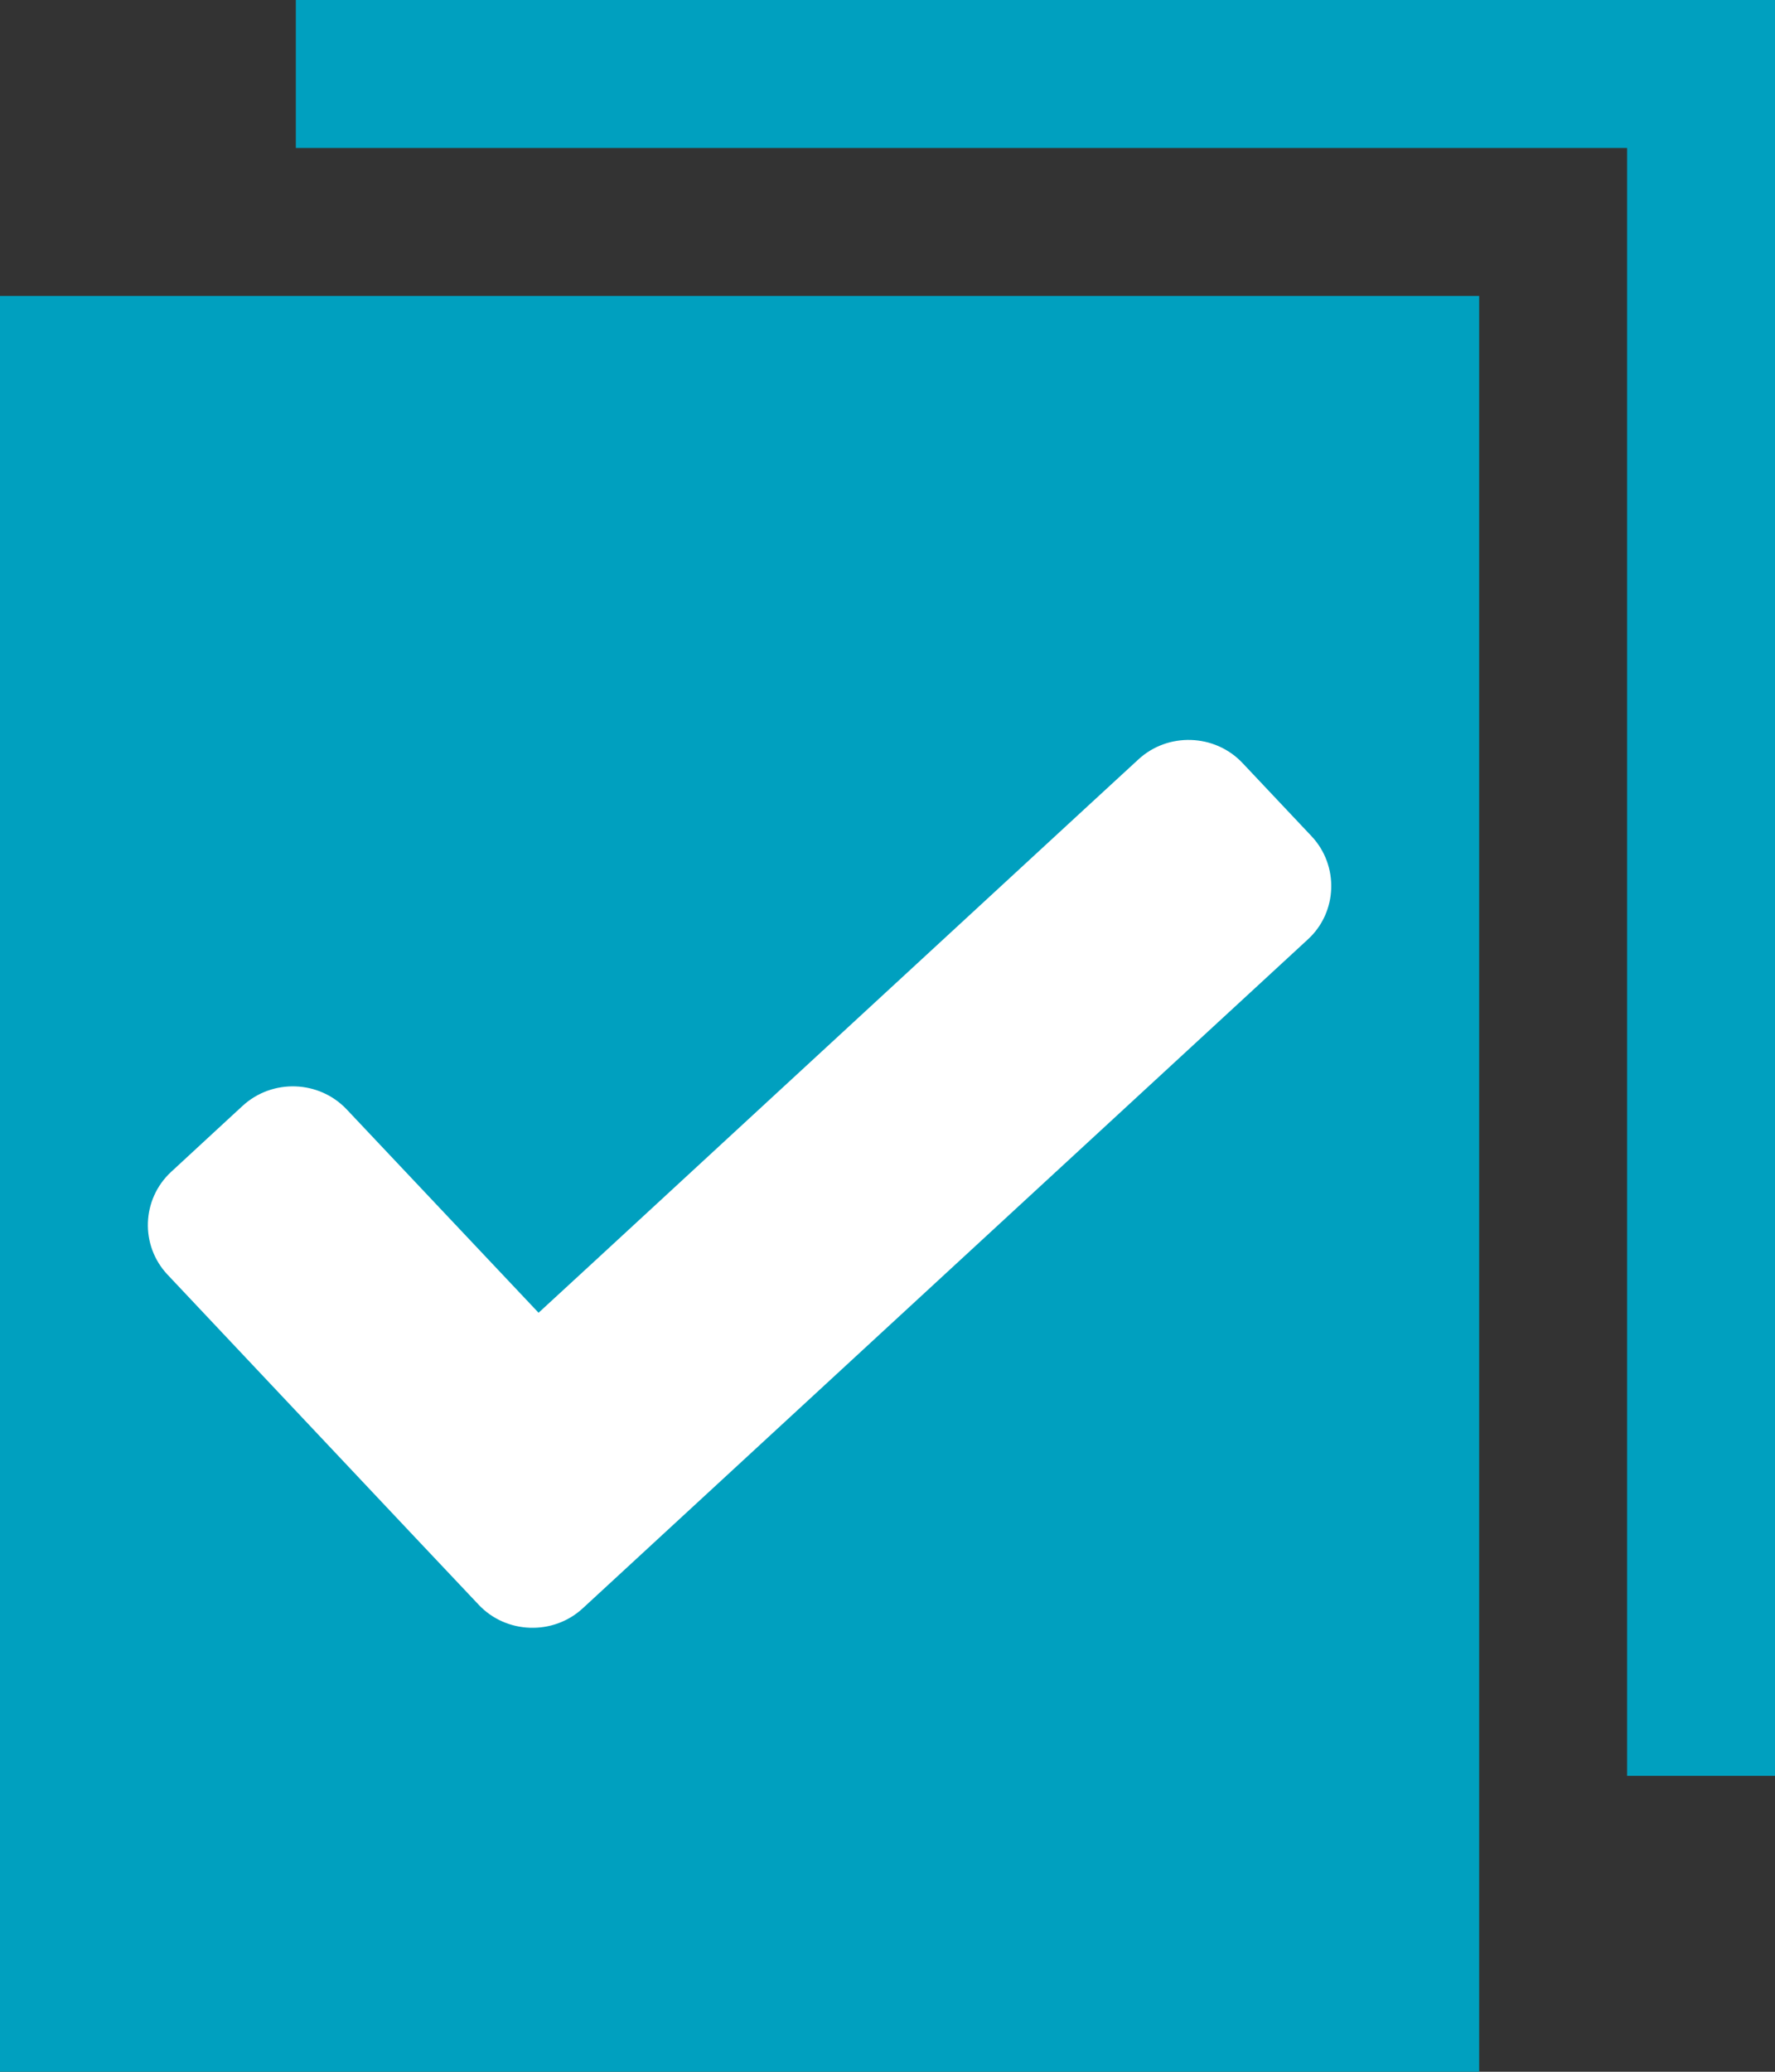 <?xml version="1.0" encoding="UTF-8"?>
<svg width="12px" height="14px" viewBox="0 0 12 14" version="1.1" xmlns="http://www.w3.org/2000/svg" xmlns:xlink="http://www.w3.org/1999/xlink">
    <rect x="0" y="0" width="12" height="14" fill="#333333" stroke="none"/>
    <!-- Generator: Sketch 46.1 (44463) - http://www.bohemiancoding.com/sketch -->
    <title>Copy</title>
    <desc>Created with Sketch.</desc>
    <defs></defs>
    <g id="Page-v2" stroke="none" stroke-width="1" fill="none" fill-rule="evenodd">
        <g id="Artboard-3" transform="translate(-453, -502)">
            <g id="Group-5" transform="translate(75, 469)">
                <g id="Copy" transform="translate(378, 33)">
                    <rect id="Combined-Shape" fill="#00A0BF" x="0" y="2" width="10" height="12"></rect>
                    <path d="M2,0 L12,0 L12,12 L11,12 L11,1 L2,1" id="Combined-Shape-Copy" fill="#00A0BF"></path>
                    <path d="M8.4,5.156 C8.213,4.958 7.896,4.947 7.696,5.132 L7.356,5.445 C6.682,6.067 6.008,6.688 5.335,7.309 L4.006,8.535 C3.884,8.647 3.763,8.759 3.641,8.871 C3.208,8.412 2.777,7.956 2.344,7.497 C2.157,7.299 1.841,7.288 1.64,7.473 L1.551,7.555 C1.42,7.677 1.288,7.797 1.158,7.918 C0.957,8.103 0.946,8.416 1.133,8.614 L2.81,10.393 C2.952,10.543 3.094,10.694 3.236,10.844 C3.422,11.042 3.74,11.053 3.94,10.868 L6.023,8.947 C6.963,8.081 7.902,7.214 8.843,6.347 C9.043,6.163 9.053,5.849 8.867,5.651 L8.4,5.156 Z" id="Fill-1" fill="#FFFFFF"></path>
                </g>
            </g>
        </g>
    </g>
</svg>